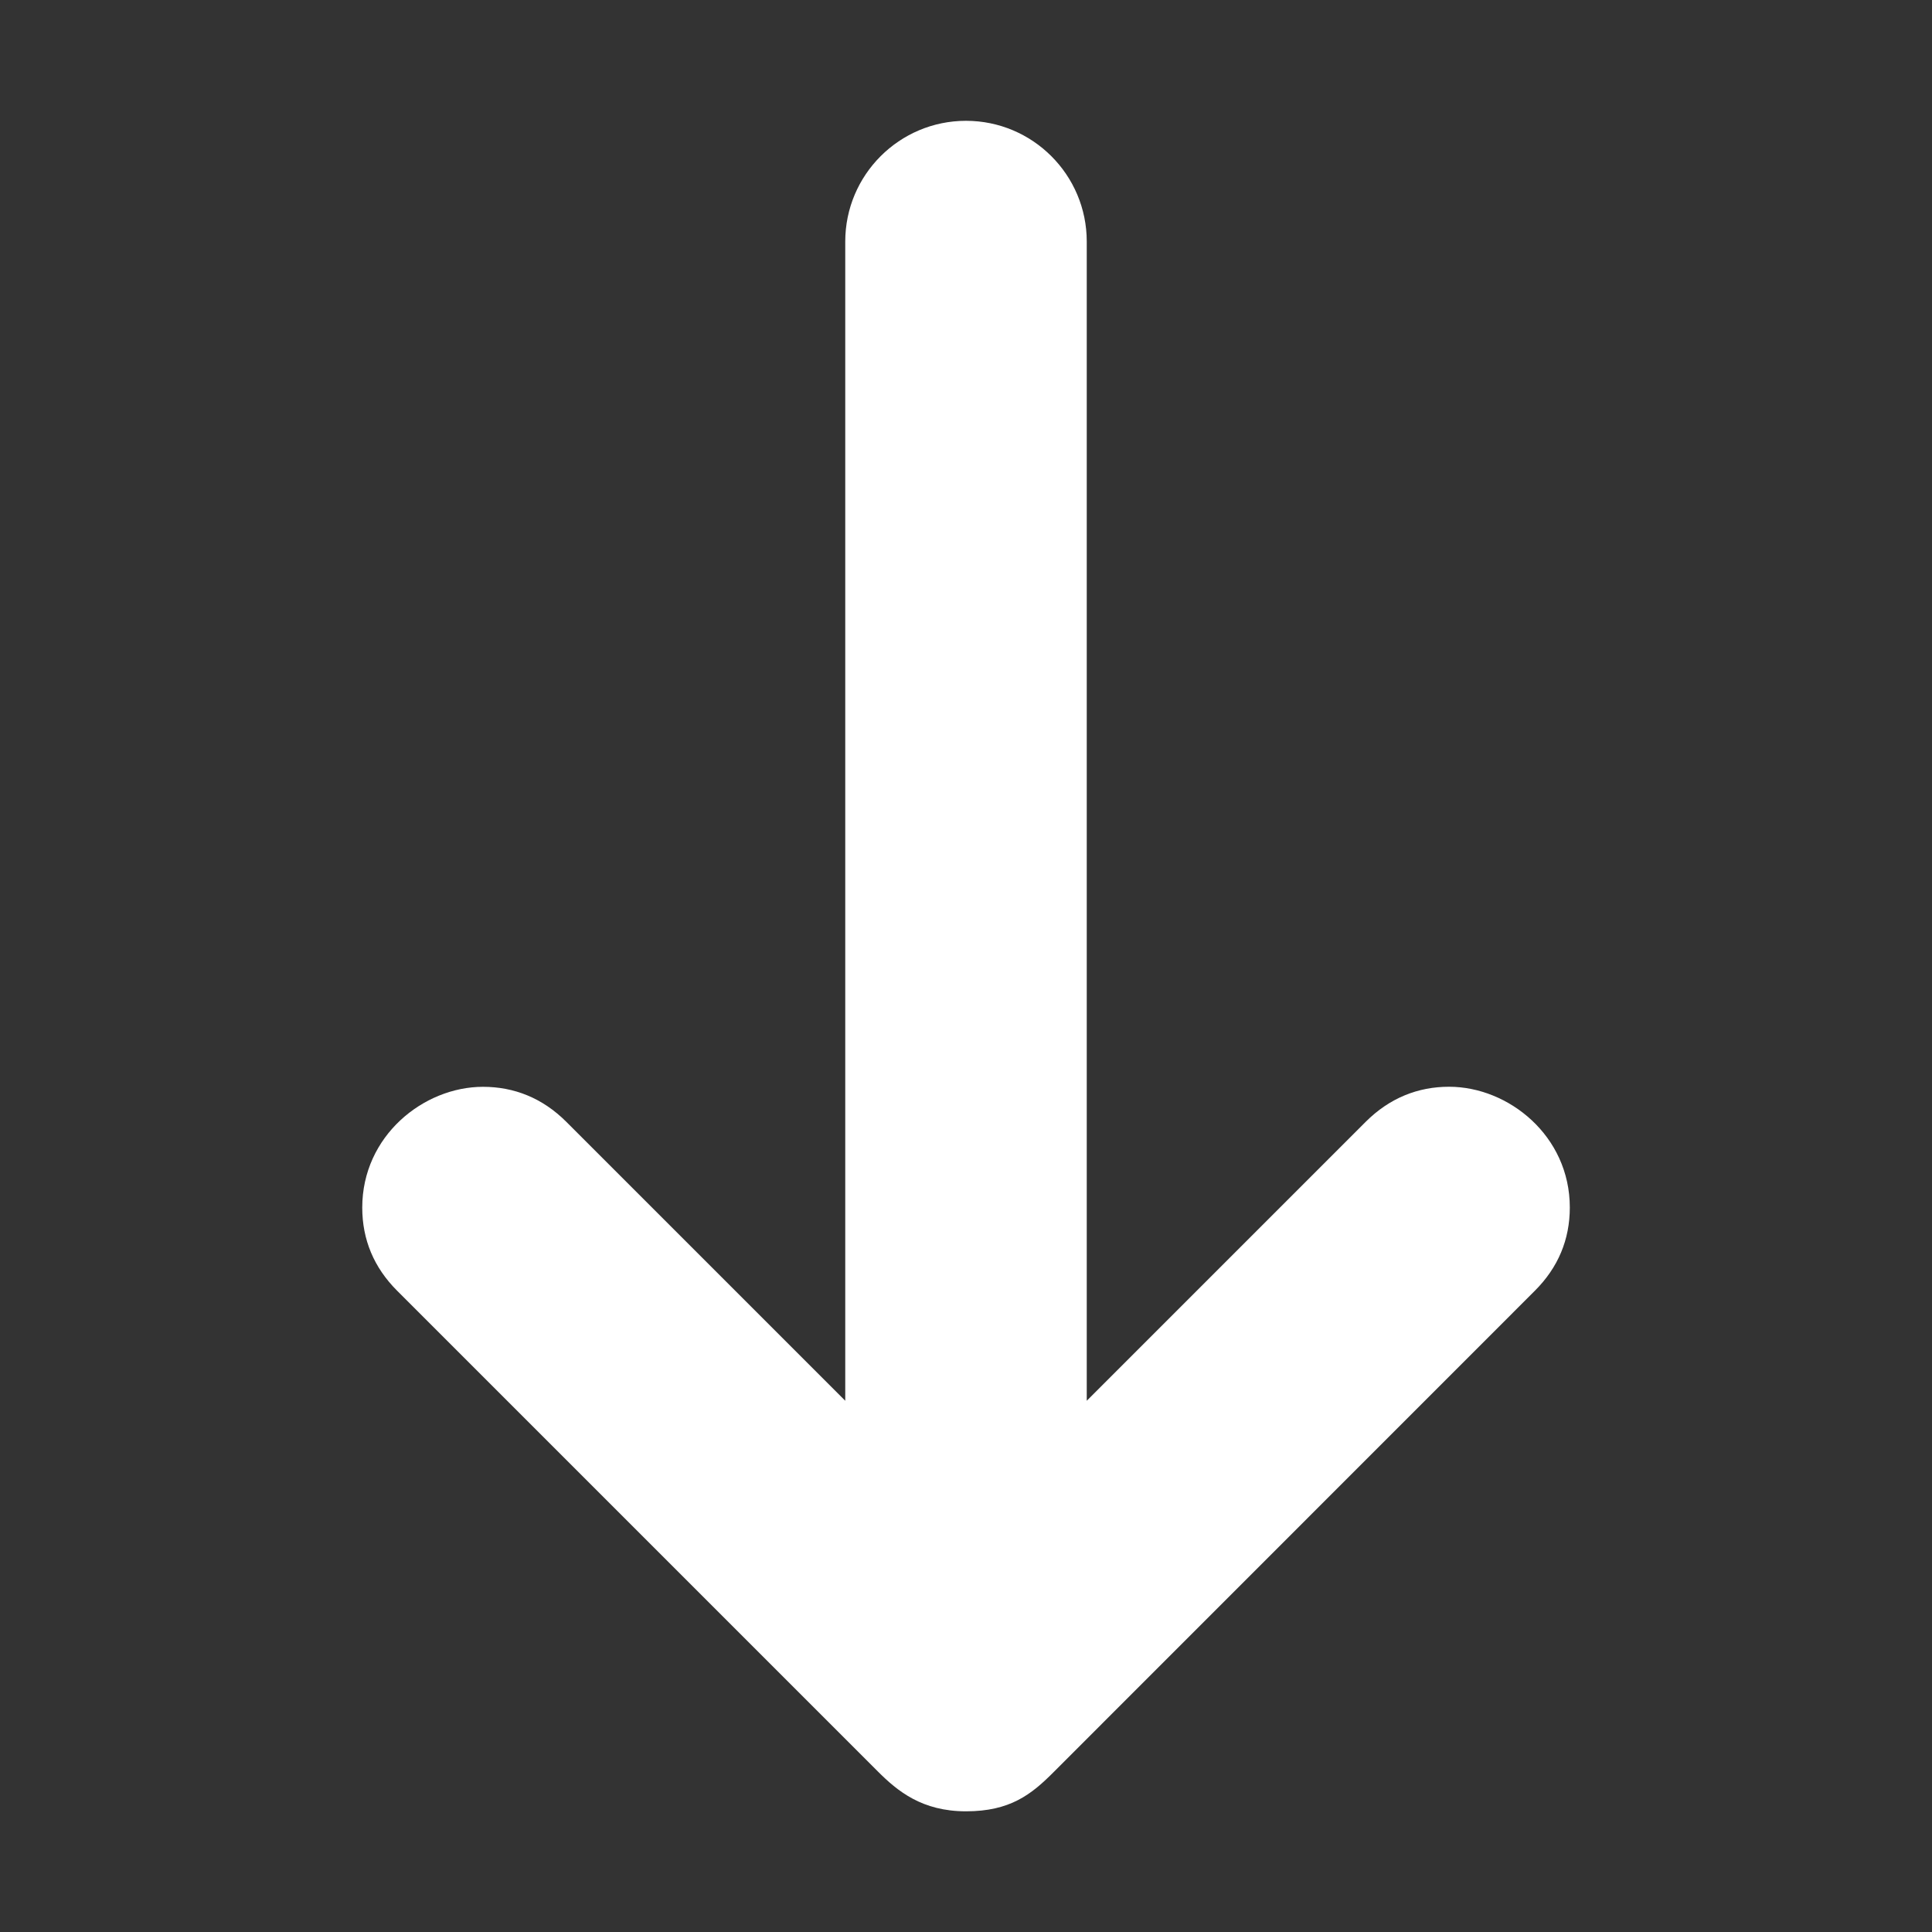 <?xml version="1.0" encoding="utf-8"?>
<!-- Generator: Adobe Illustrator 16.0.0, SVG Export Plug-In . SVG Version: 6.00 Build 0)  -->
<!DOCTYPE svg PUBLIC "-//W3C//DTD SVG 1.1//EN" "http://www.w3.org/Graphics/SVG/1.1/DTD/svg11.dtd">
<svg version="1.1" id="Layer_1" xmlns="http://www.w3.org/2000/svg" xmlns:xlink="http://www.w3.org/1999/xlink" x="0px" y="0px"
	 width="32px" height="32px" viewBox="0 0 32 32" enable-background="new 0 0 32 32" xml:space="preserve">
<rect x="0" y="0" width="32" height="32" fill="#333333" stroke="none"/>
<path fill="#FFFFFF" d="M14,4.001v19.2l-4.62-4.62c-0.394-0.394-0.864-0.58-1.38-0.58c-0.984,0-2,0.813-2,2
	c0,0.531,0.193,0.994,0.58,1.38l7.958,7.958c0.328,0.328,0.733,0.662,1.462,0.662c0.729,0,1.081-0.278,1.448-0.646l7.973-7.975
	c0.387-0.386,0.58-0.849,0.58-1.38c0-1.188-1.016-2-2-2c-0.516,0-0.986,0.187-1.38,0.58L18,23.201v-19.2c0-1.104-0.896-2-2-2
	C14.896,2.001,14,2.897,14,4.001z"/>
</svg>

